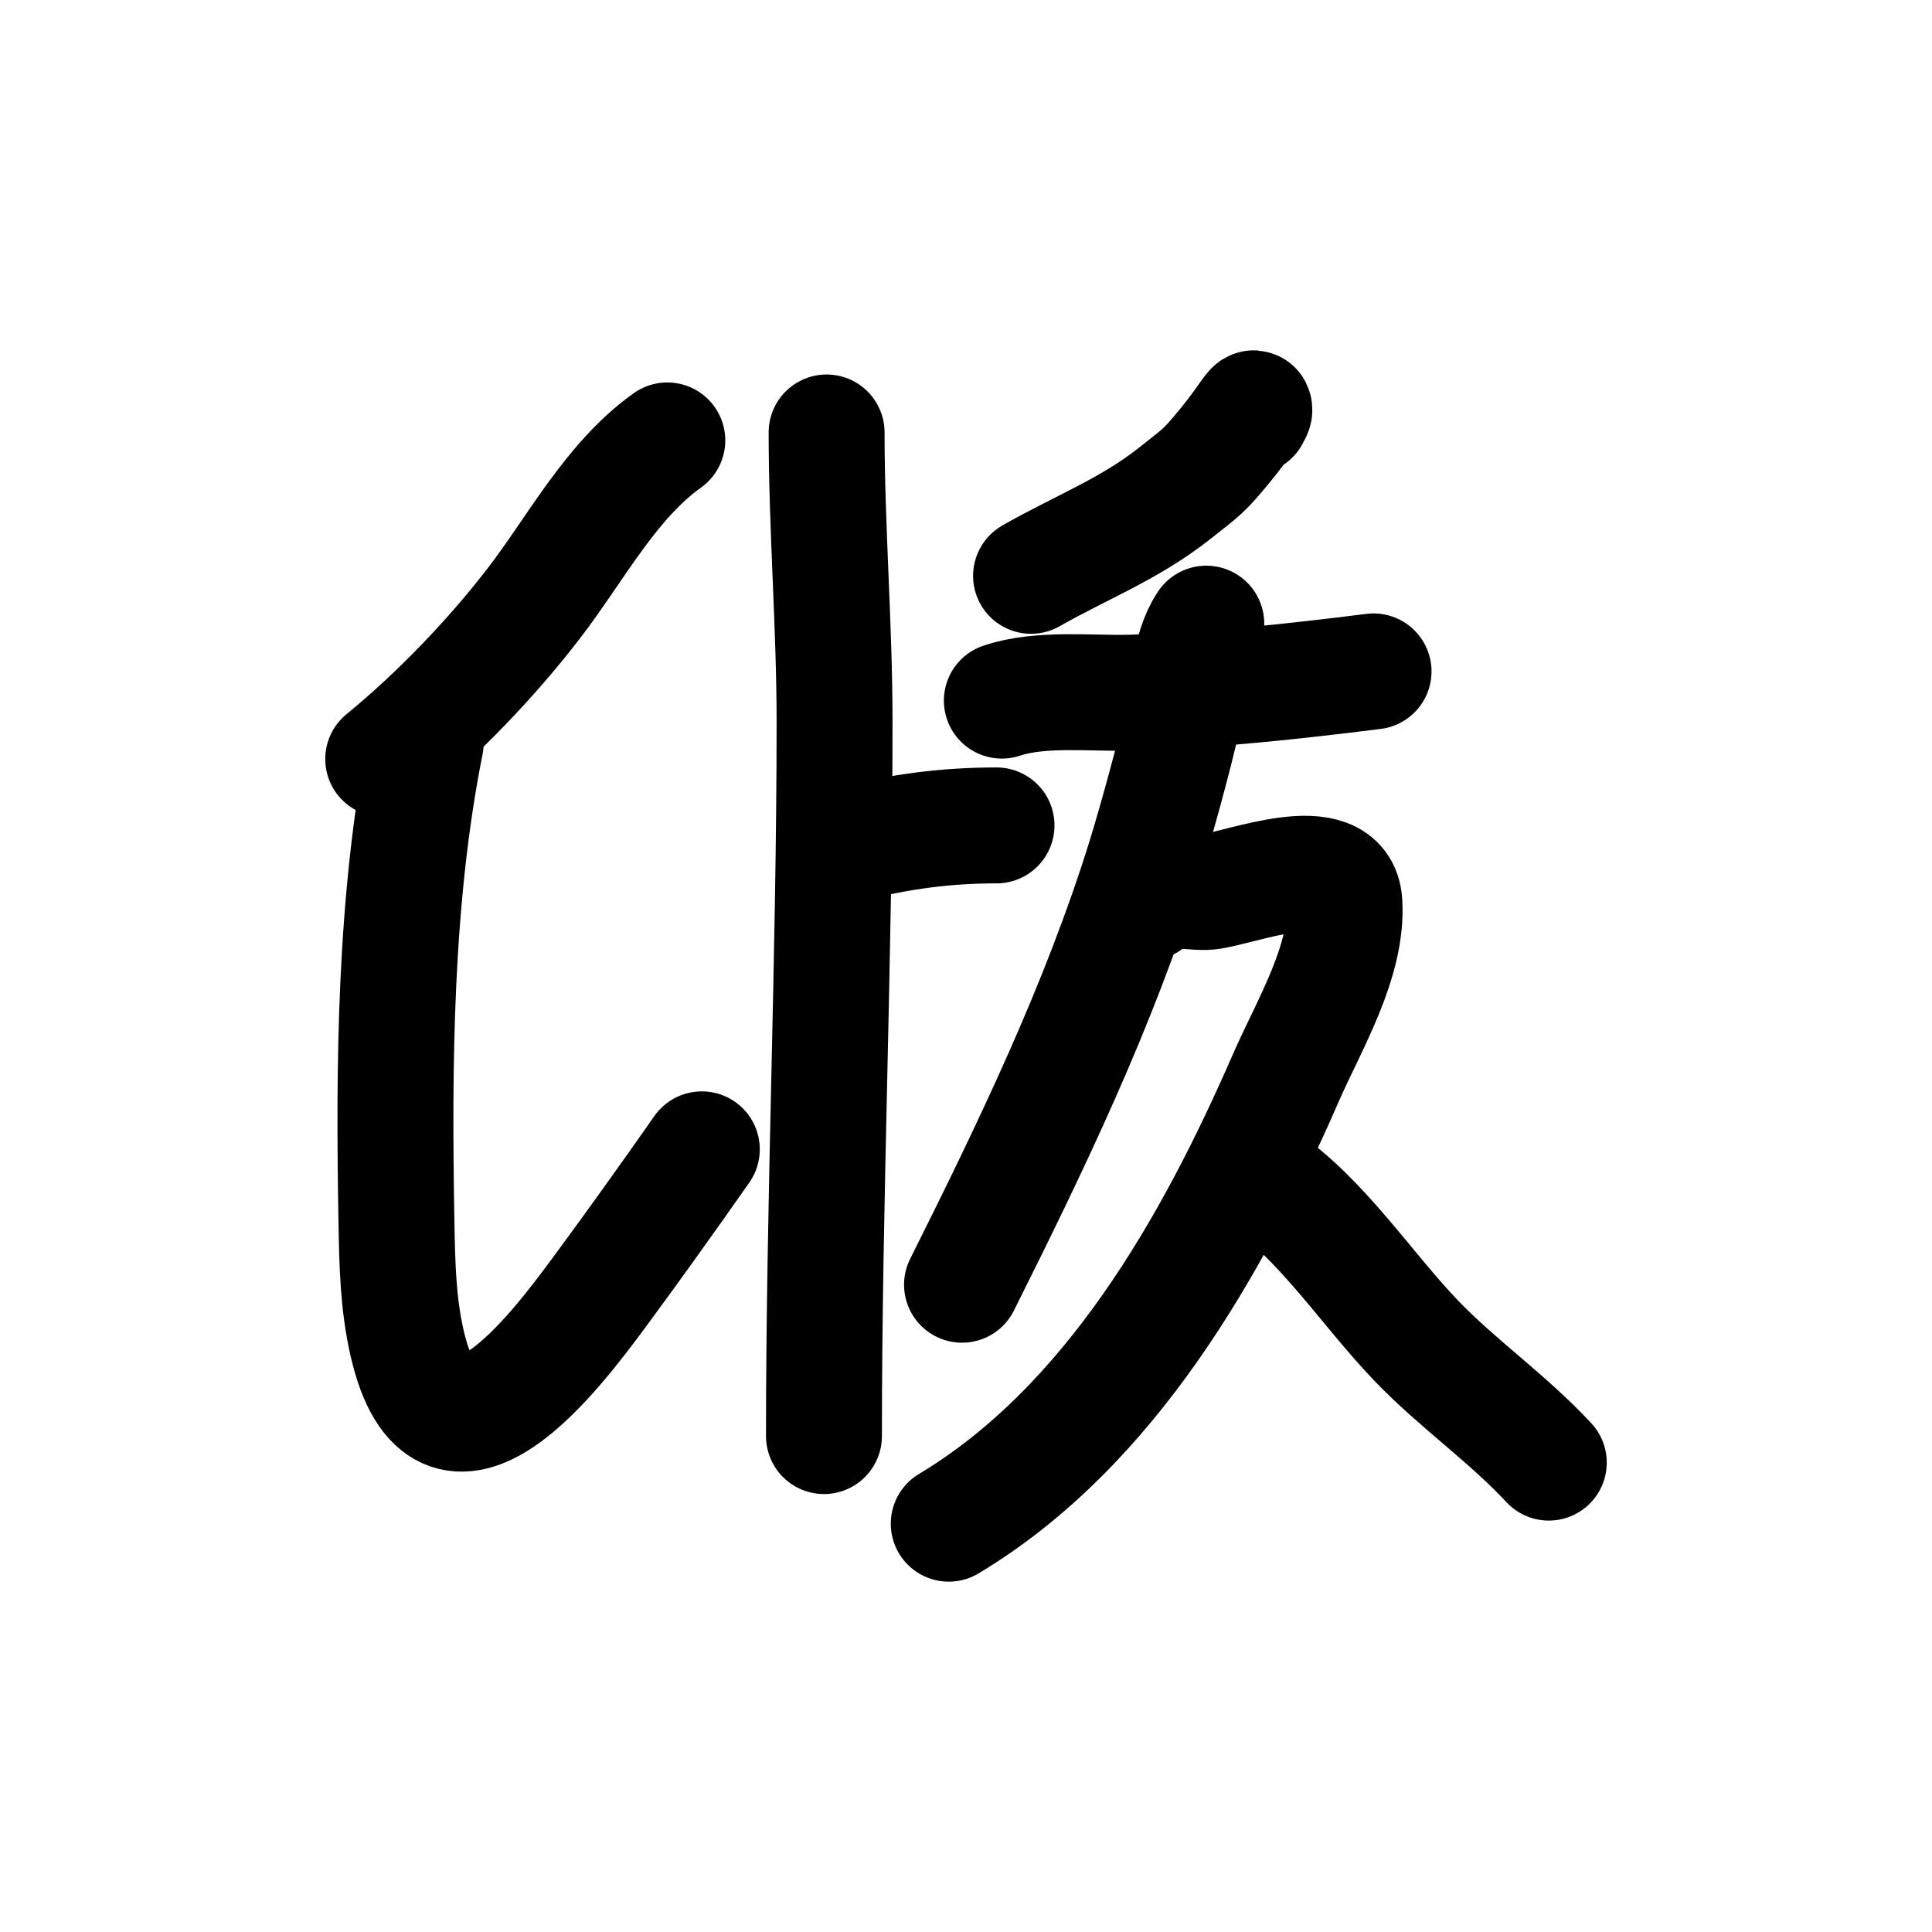 <?xml version="1.0" encoding="UTF-8" standalone="no"?>
<!DOCTYPE svg PUBLIC "-//W3C//DTD SVG 1.1//EN" "http://www.w3.org/Graphics/SVG/1.1/DTD/svg11.dtd">
<svg height="100%" stroke-miterlimit="10" style="fill-rule:nonzero;clip-rule:evenodd;stroke-linecap:round;stroke-linejoin:round;" version="1.1" viewBox="0 0 100 100" width="100%" xml:space="preserve" xmlns="http://www.w3.org/2000/svg" xmlns:vectornator="http://vectornator.io" xmlns:xlink="http://www.w3.org/1999/xlink">
<defs/>
<clipPath id="ArtboardFrame">
<rect height="100" width="100" x="0" y="0"/>
</clipPath>
<g clip-path="url(#ArtboardFrame)" id="Layer-1" vectornator:layerName="Layer 1">
<path d="M-66.516 14.311" fill="none" opacity="1" stroke="#000000" stroke-linecap="butt" stroke-linejoin="round" stroke-width="6" vectornator:layerName="Curve 1"/>
<path d="M34.54 22.796C31.617 24.884 29.825 28.366 27.668 31.179C25.462 34.057 22.64 36.992 19.835 39.287" fill="none" opacity="1" stroke="#000000" stroke-linecap="round" stroke-linejoin="round" stroke-width="6" vectornator:layerName="Curve 2"/>
<path d="M22.034 38.463C20.424 46.512 20.374 55.17 20.522 63.337C20.561 65.452 20.599 67.454 21.072 69.521C22.952 77.748 28.767 69.944 31.104 66.772C32.874 64.37 34.614 61.934 36.326 59.489" fill="none" opacity="1" stroke="#000000" stroke-linecap="round" stroke-linejoin="round" stroke-width="6" vectornator:layerName="Curve 3"/>
<path d="M42.785 22.384C42.785 27.319 43.197 32.392 43.197 37.363C43.197 49.685 42.648 62.009 42.648 74.331" fill="none" opacity="1" stroke="#000000" stroke-linecap="round" stroke-linejoin="round" stroke-width="6" vectornator:layerName="Curve 4"/>
<path d="M44.022 43.685C46.576 43.046 48.927 42.723 51.58 42.723" fill="none" opacity="1" stroke="#000000" stroke-linecap="round" stroke-linejoin="round" stroke-width="6" vectornator:layerName="Curve 5"/>
<path d="M64.773 21.559C64.819 21.422 64.975 21.277 64.911 21.147C64.847 21.021 64.421 21.83 63.399 23.071C62.294 24.413 62.223 24.409 60.788 25.545C58.459 27.388 55.911 28.351 53.367 29.805" fill="none" opacity="1" stroke="#000000" stroke-linecap="round" stroke-linejoin="round" stroke-width="6" vectornator:layerName="Curve 6"/>
<path d="M51.855 36.264C53.885 35.587 56.482 35.914 58.589 35.852C62.761 35.729 66.96 35.269 71.095 34.752" fill="none" opacity="1" stroke="#000000" stroke-linecap="round" stroke-linejoin="round" stroke-width="6" vectornator:layerName="Curve 7"/>
<path d="M62.437 32.279C61.515 33.662 61.535 35.665 61.2 37.226C60.812 39.035 59.792 42.71 59.276 44.372C56.893 52.052 53.382 59.322 49.794 66.498" fill="none" opacity="1" stroke="#000000" stroke-linecap="round" stroke-linejoin="round" stroke-width="6" vectornator:layerName="Curve 8"/>
<path d="M59.414 46.708C59.753 45.691 61.708 46.26 62.575 46.159C64.246 45.962 69.393 43.855 69.583 46.708C69.786 49.746 67.717 53.123 66.56 55.778C62.772 64.469 57.483 73.84 49.107 78.866" fill="none" opacity="1" stroke="#000000" stroke-linecap="round" stroke-linejoin="round" stroke-width="6" vectornator:layerName="Curve 9"/>
<path d="M65.323 61.001C68.368 63.031 70.758 66.742 73.294 69.383C75.471 71.651 78.014 73.389 80.165 75.705" fill="none" opacity="1" stroke="#000000" stroke-linecap="round" stroke-linejoin="round" stroke-width="6" vectornator:layerName="Curve 10"/>
</g>
</svg>
